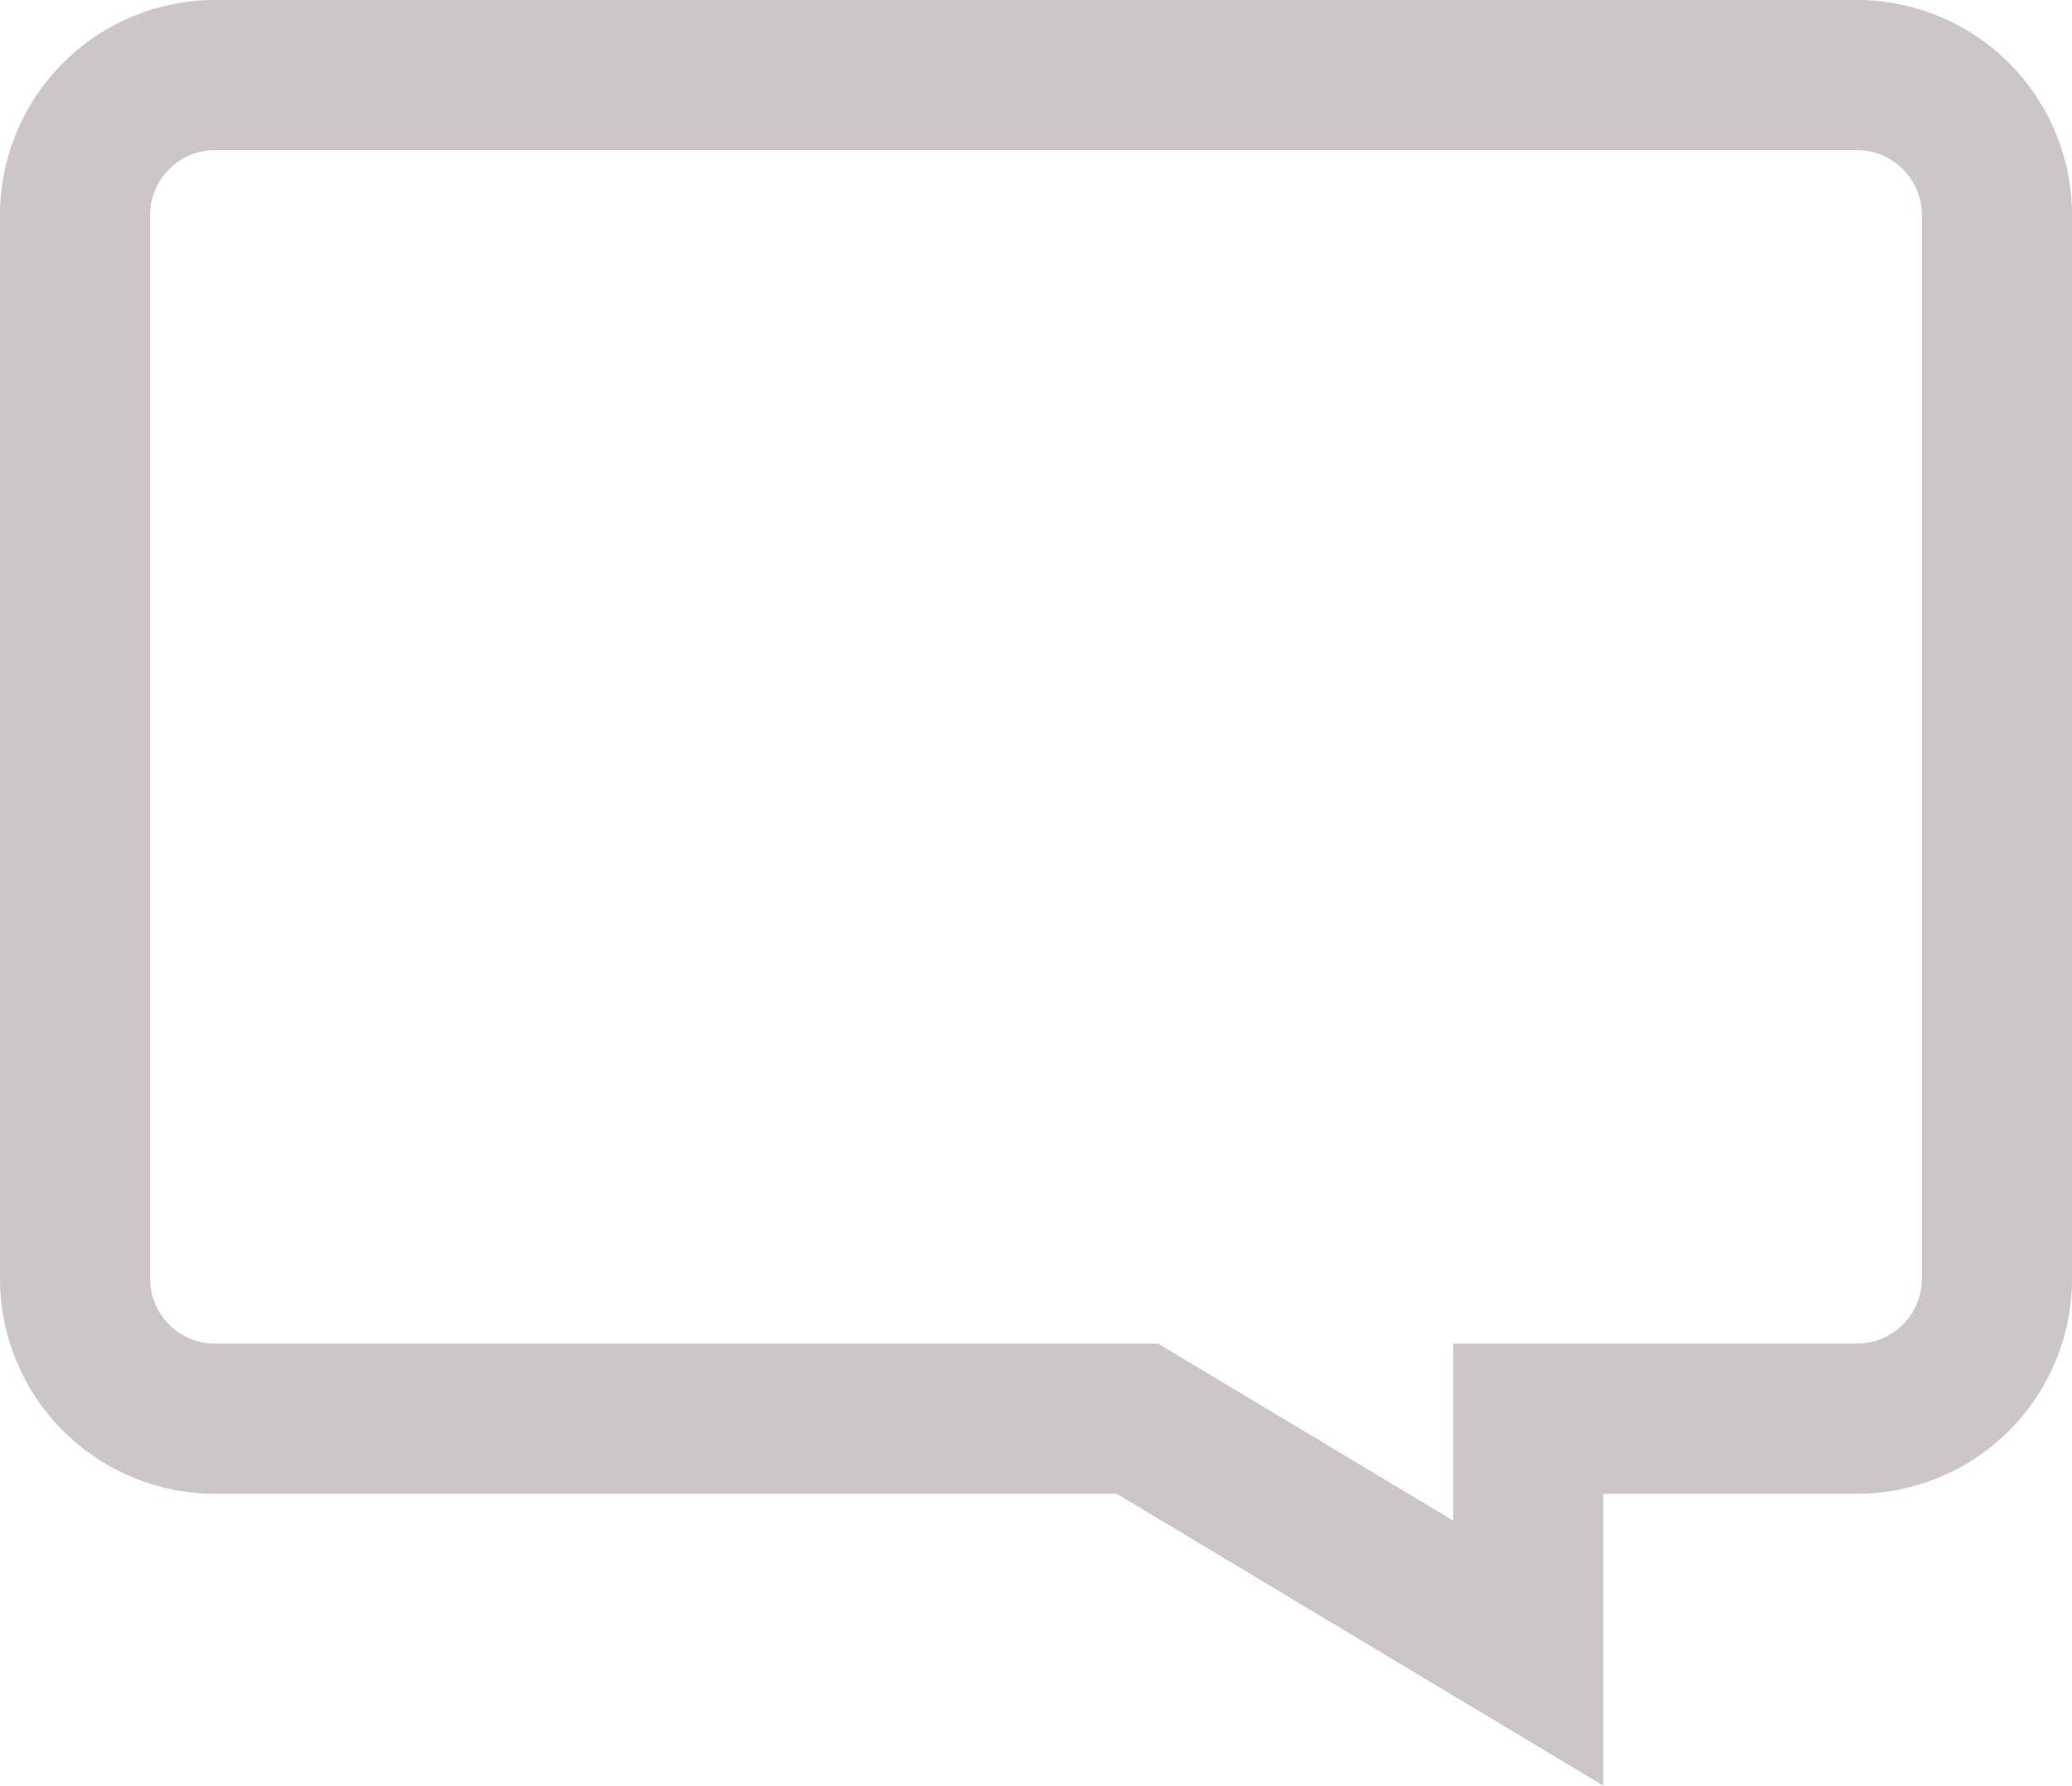 <svg xmlns="http://www.w3.org/2000/svg" viewBox="0 0 17.943 15.465"><defs><style>.co{fill:none;stroke:#ccc6c8;stroke-width:1.3px;}</style></defs><path class="co" d="M15.425,11.636H12.584v2.03L9.2,11.636H1.218A1.213,1.213,0,0,1,0,10.419v-9.2A1.213,1.213,0,0,1,1.218,0H15.425a1.213,1.213,0,0,1,1.218,1.218v9.2A1.213,1.213,0,0,1,15.425,11.636Z" transform="translate(0.65 0.65)"></path></svg>